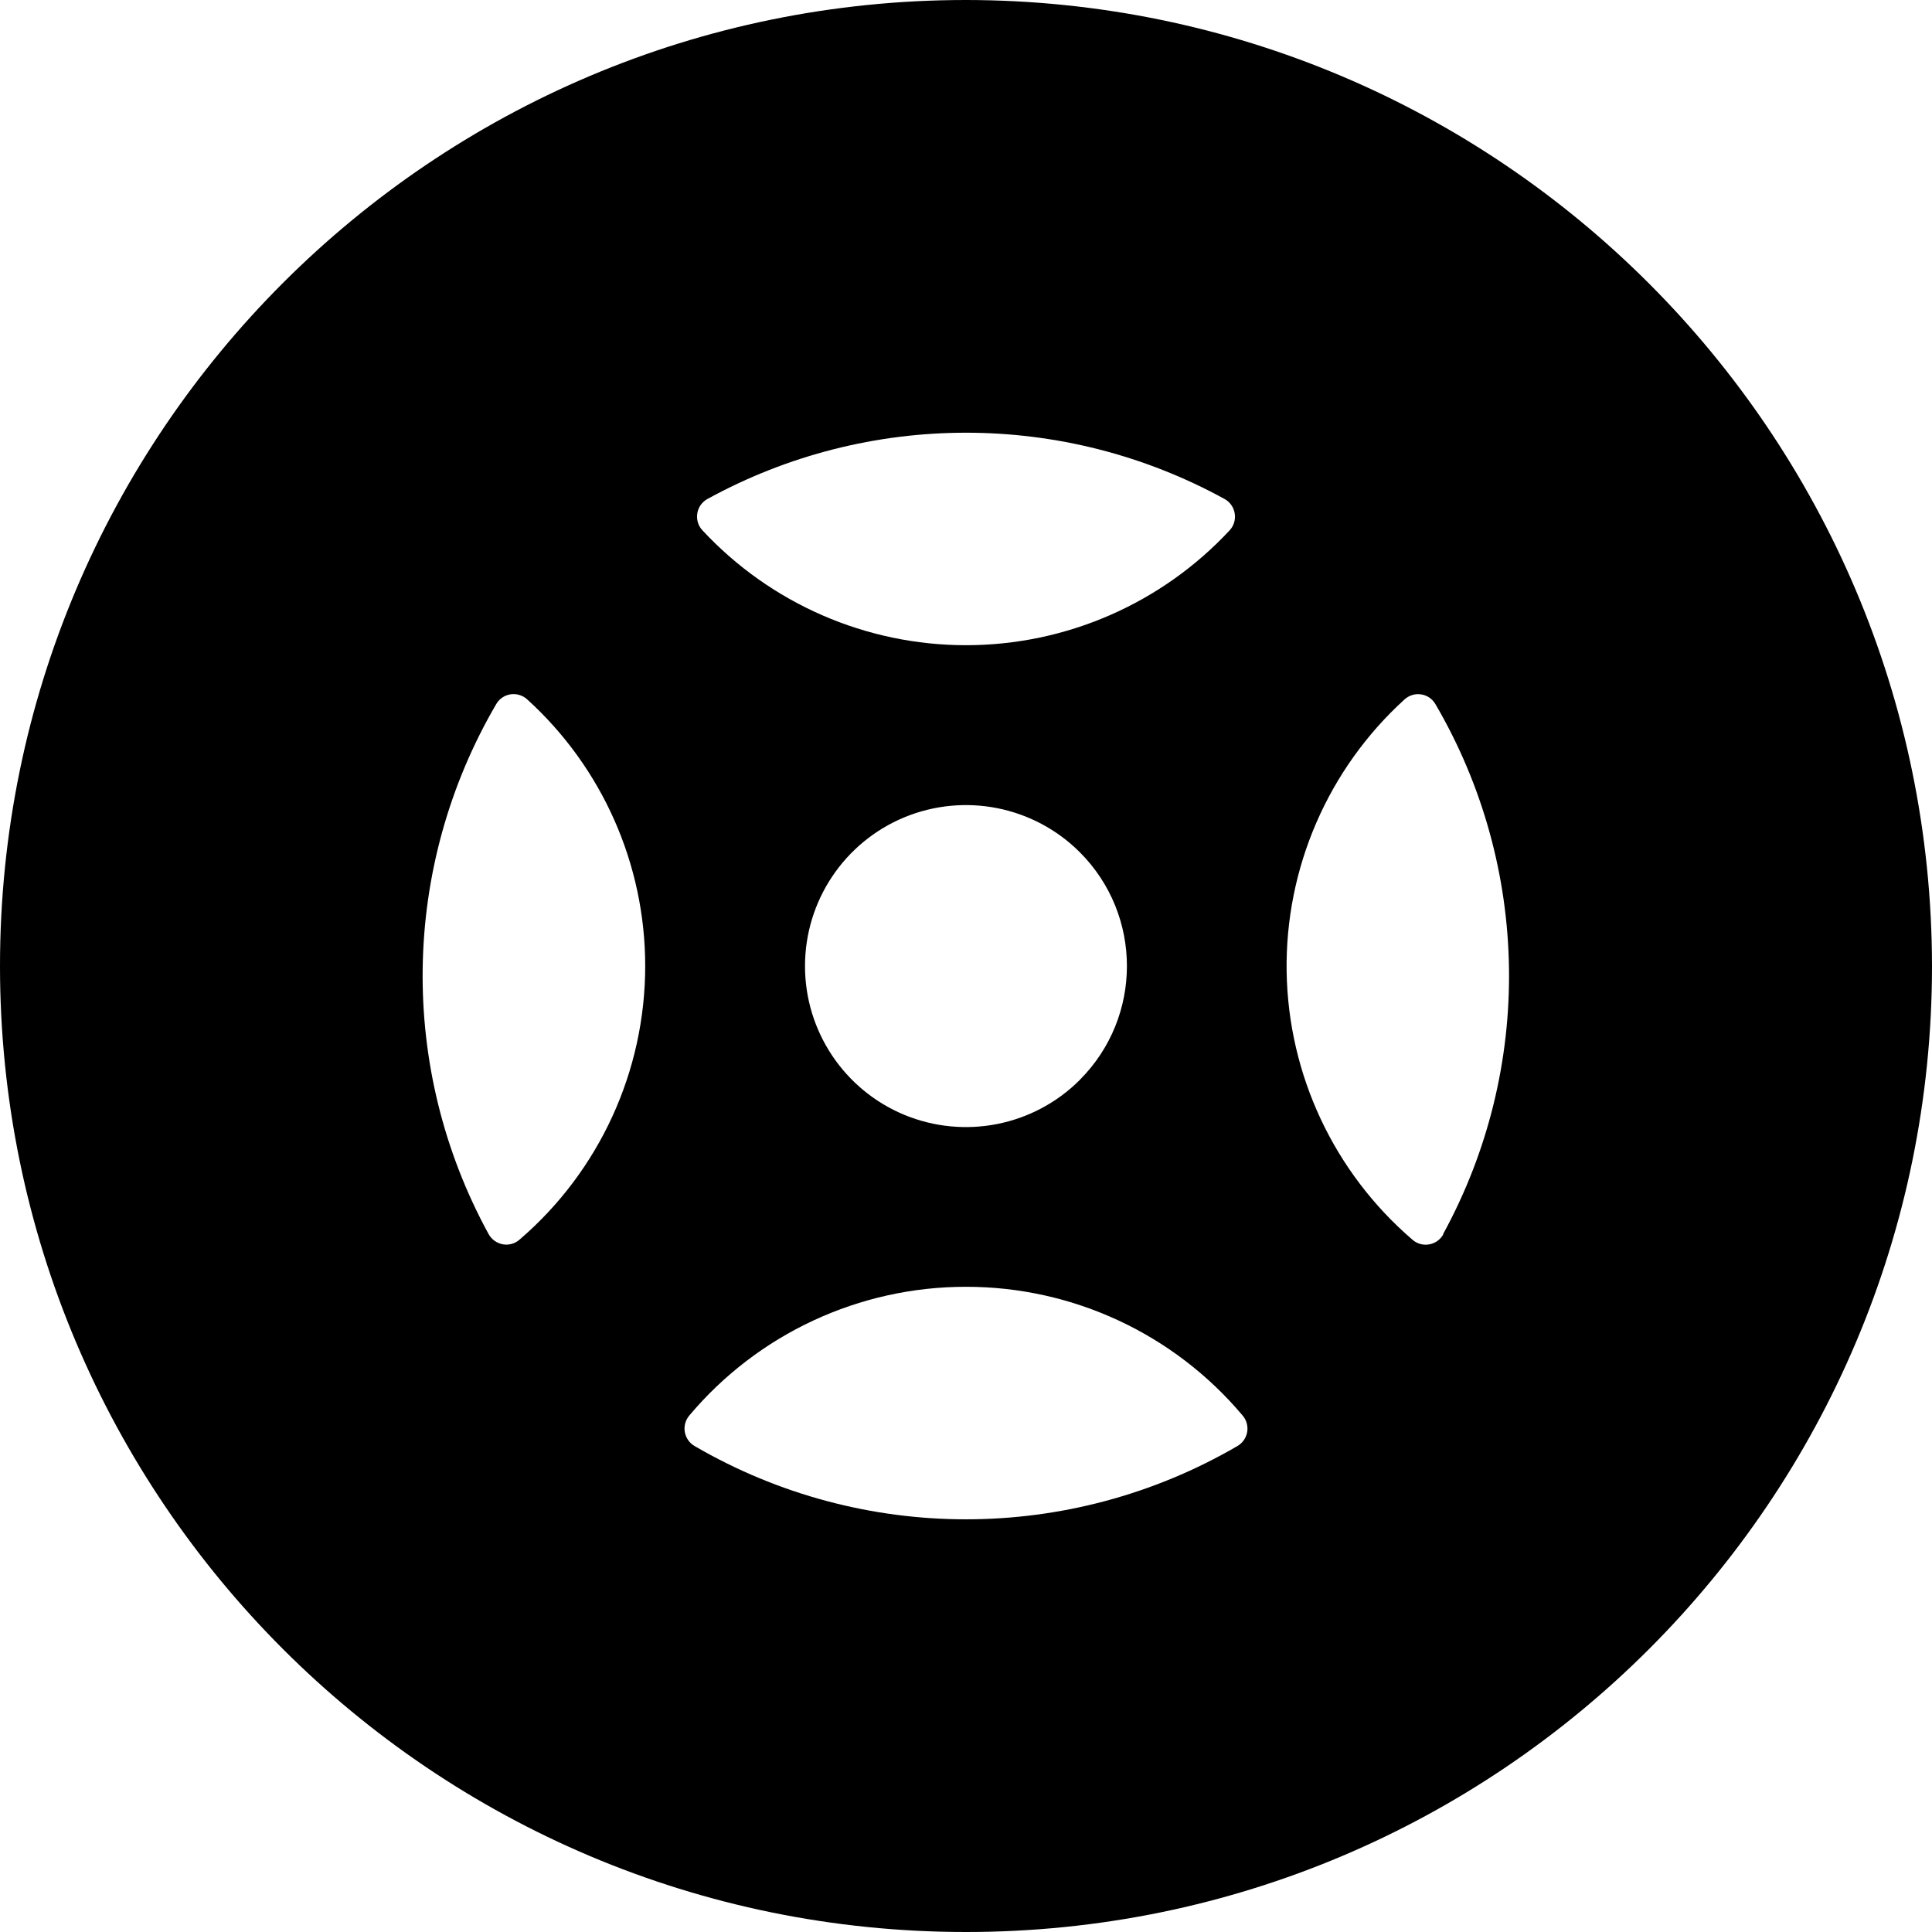 <svg width="24" height="24" viewBox="0 0 24 24" fill="none" xmlns="http://www.w3.org/2000/svg">
<path fill-rule="evenodd" clip-rule="evenodd" d="M0 12C0 5.373 5.373 0 12 0C18.624 0.007 23.993 5.376 24 12C24 18.627 18.627 24 12 24C5.373 24 0 18.627 0 12ZM8.726 6.588C9.572 7.498 10.758 8.015 12 8.015C13.242 8.015 14.428 7.498 15.274 6.589C15.327 6.533 15.351 6.454 15.338 6.378C15.326 6.302 15.279 6.235 15.211 6.198C13.211 5.101 10.789 5.101 8.789 6.198C8.721 6.235 8.674 6.301 8.662 6.378C8.65 6.454 8.673 6.532 8.726 6.588ZM13.414 13.415C12.842 13.987 11.982 14.158 11.234 13.849C10.487 13.539 10 12.81 10 12.001C10 11.192 10.487 10.463 11.234 10.153C11.982 9.844 12.842 10.015 13.414 10.587C14.194 11.368 14.194 12.633 13.414 13.414V13.415ZM6.453 15.4C7.445 14.549 8.015 13.307 8.015 12C8.015 10.739 7.483 9.536 6.549 8.688C6.493 8.637 6.417 8.614 6.342 8.625C6.267 8.637 6.202 8.681 6.164 8.747C4.98 10.773 4.944 13.272 6.07 15.331C6.107 15.397 6.171 15.443 6.245 15.457C6.319 15.471 6.396 15.45 6.453 15.4ZM12 15.985C13.326 15.984 14.584 16.57 15.437 17.585C15.485 17.641 15.505 17.716 15.493 17.789C15.48 17.862 15.436 17.926 15.372 17.963C13.288 19.177 10.712 19.177 8.628 17.963C8.564 17.926 8.52 17.862 8.507 17.789C8.494 17.716 8.515 17.642 8.562 17.585C9.415 16.57 10.674 15.984 12 15.985ZM17.755 15.458C17.829 15.445 17.894 15.398 17.93 15.332H17.926C19.052 13.273 19.016 10.774 17.832 8.748C17.794 8.682 17.729 8.637 17.654 8.626C17.579 8.614 17.503 8.638 17.447 8.689C16.497 9.553 15.964 10.784 15.983 12.068C16.003 13.351 16.572 14.565 17.547 15.401C17.604 15.451 17.681 15.472 17.755 15.458Z" fill="black"/>
</svg>

